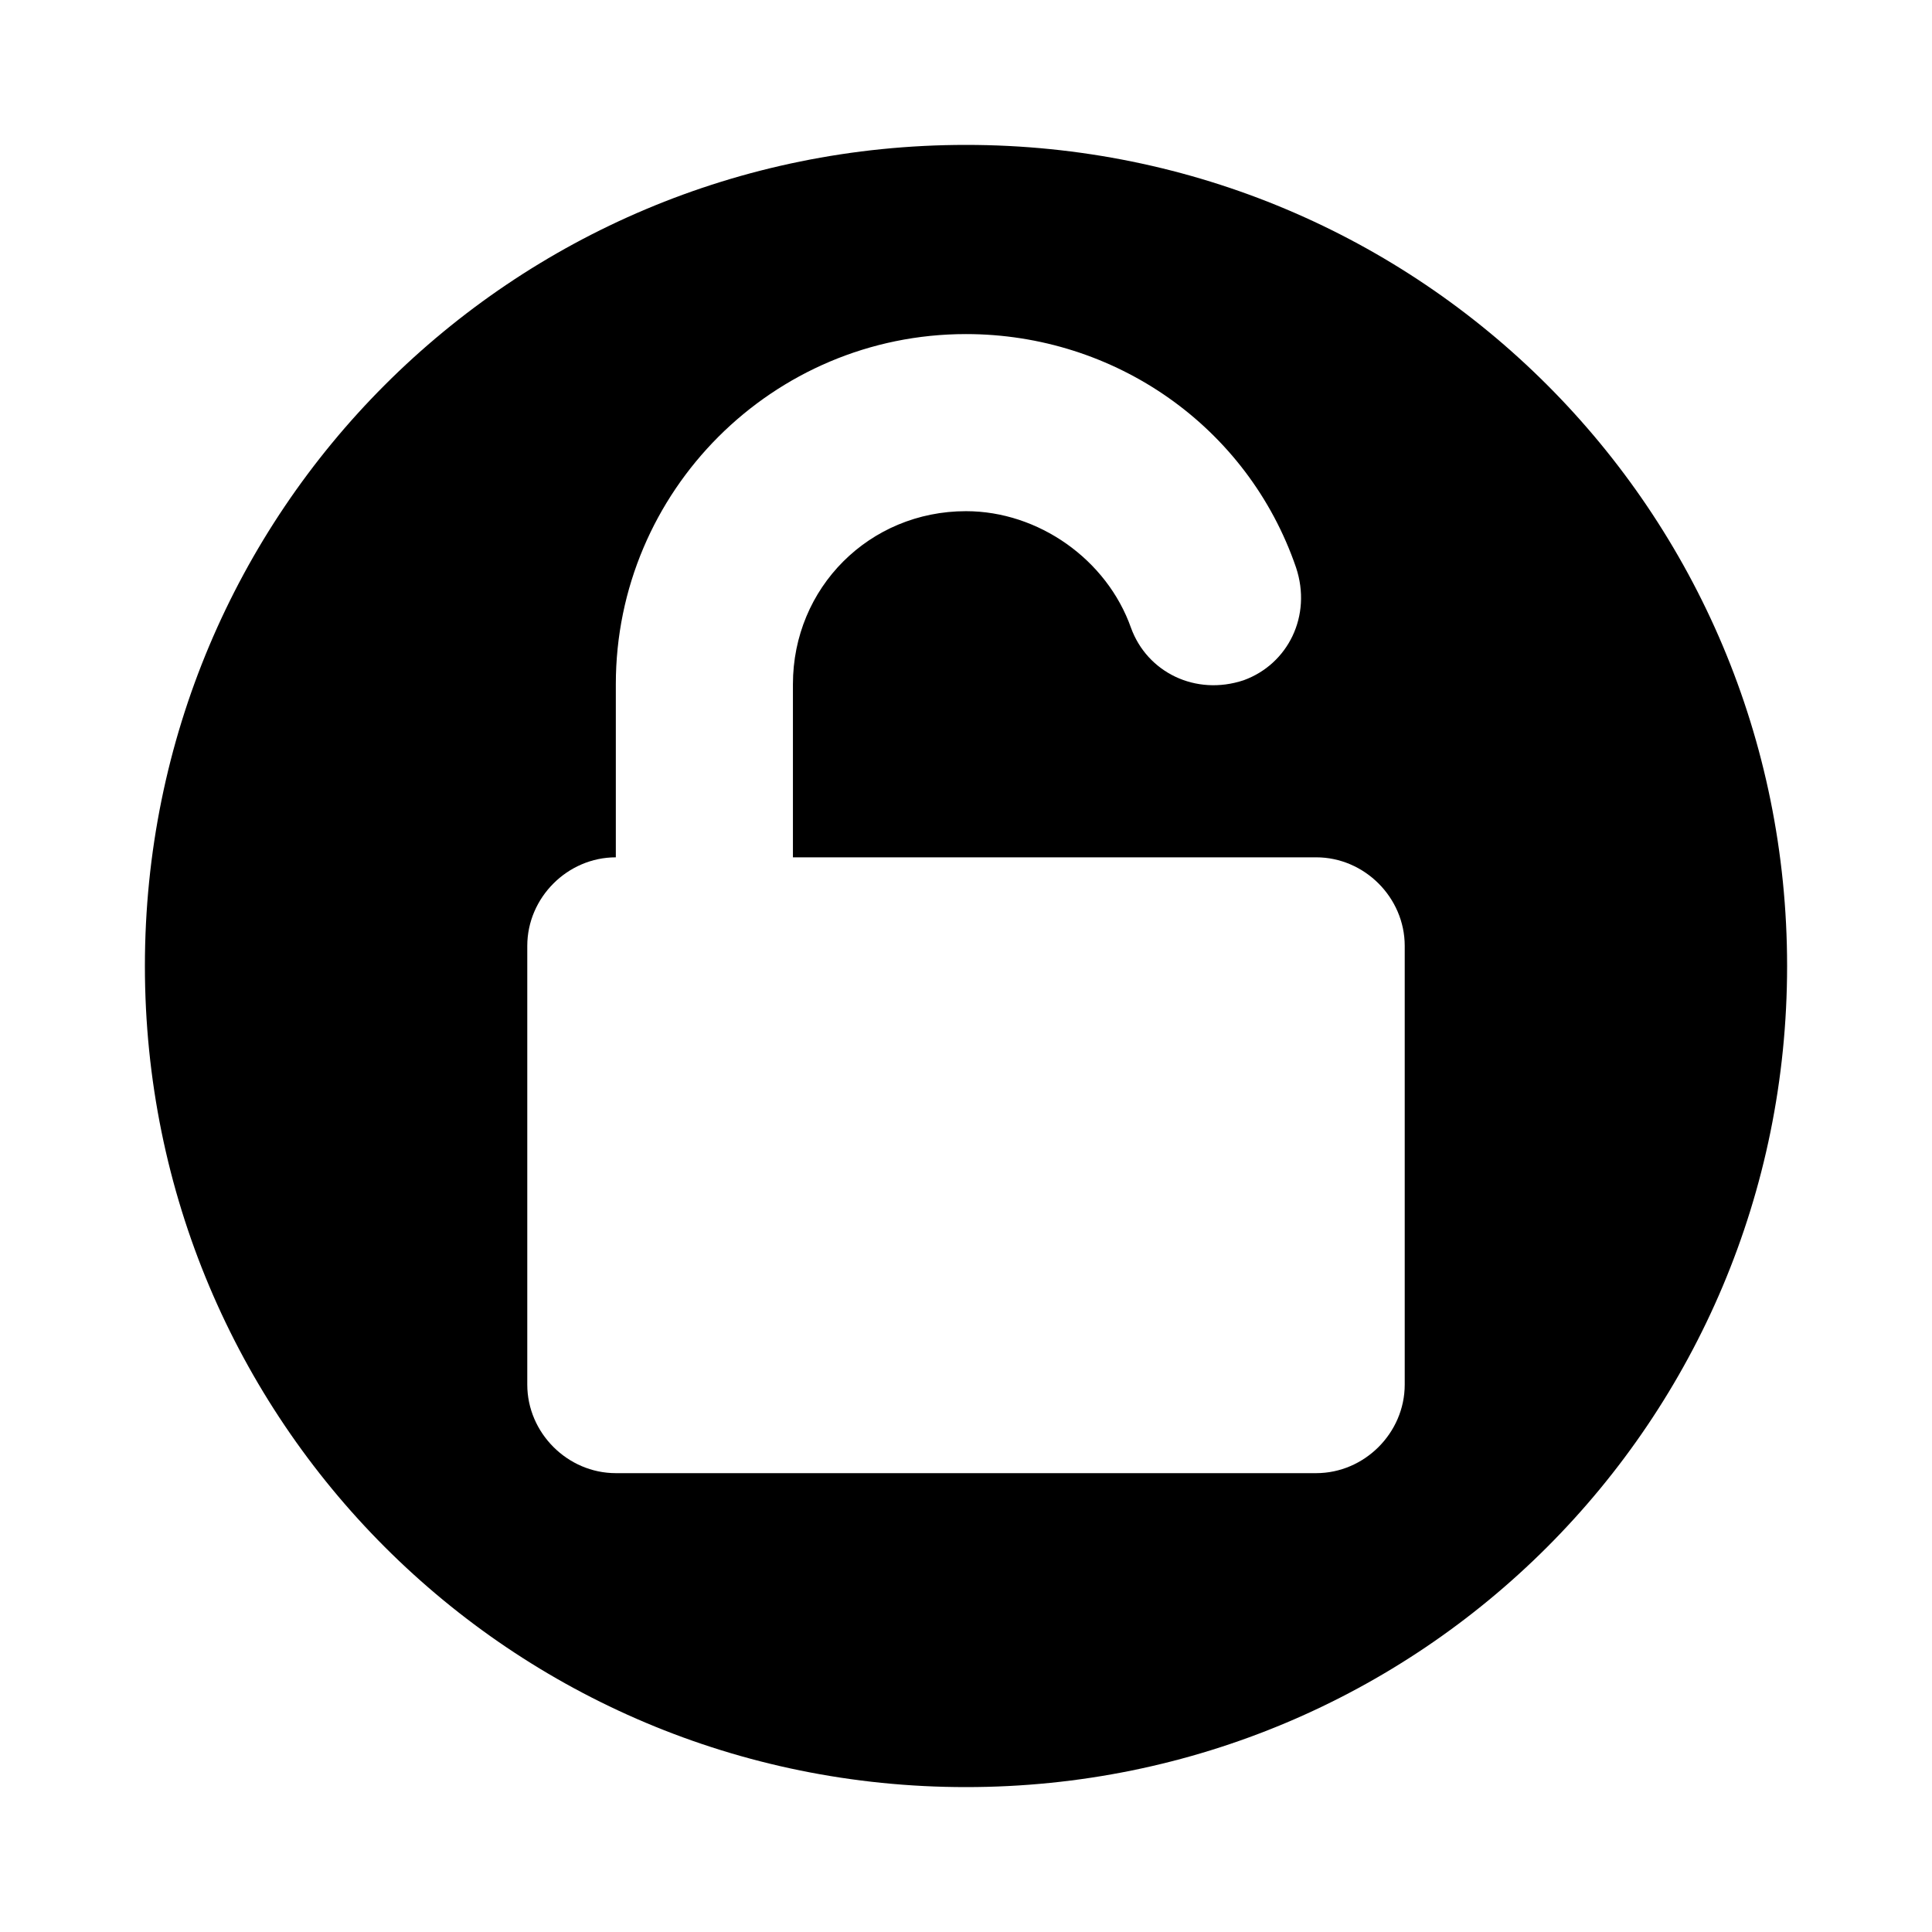 <?xml version="1.0" encoding="utf-8"?>
<!-- Generator: Adobe Illustrator 25.0.0, SVG Export Plug-In . SVG Version: 6.00 Build 0)  -->
<svg version="1.1" id="Fond" xmlns="http://www.w3.org/2000/svg" xmlns:xlink="http://www.w3.org/1999/xlink" x="0px" y="0px"
	 viewBox="0 0 48 48" style="enable-background:new 0 0 48 48;" xml:space="preserve">
<style type="text/css">
	.st0{fill:#fff;}
</style>
<rect x="0" y="0" width="300" height="100" stroke="transparent" stroke-width="1" fill="#000000" />

<g>
	<path class="st0" d="M32.7,21.3h-13V17c0-2.4,1.9-4.3,4.3-4.3c1.8,0,3.5,1.2,4.1,2.9c0.4,1.1,1.6,1.7,2.8,1.3
		c1.1-0.4,1.7-1.6,1.3-2.8c-1.2-3.5-4.5-5.8-8.2-5.8c-4.8,0-8.7,3.9-8.7,8.7v4.3c-1.2,0-2.2,1-2.2,2.2v10.9c0,1.2,1,2.2,2.2,2.2
		h17.4c1.2,0,2.2-1,2.2-2.2V23.5C34.9,22.3,33.9,21.3,32.7,21.3z"/>
	<path class="st0" d="M42,0L4,0H6C0,0,0,0,0,0v48c0,0,0,0,0,0h48c0,0,0-0,0-0V6C48,0,48,0,48,0z M24,44.4
		C12.7,44.4,3.6,35.3,3.6,24S12.7,3.6,24,3.6S44.4,12.7,44.4,24S35.3,44.4,24,44.4z"/>
</g>
</svg>
